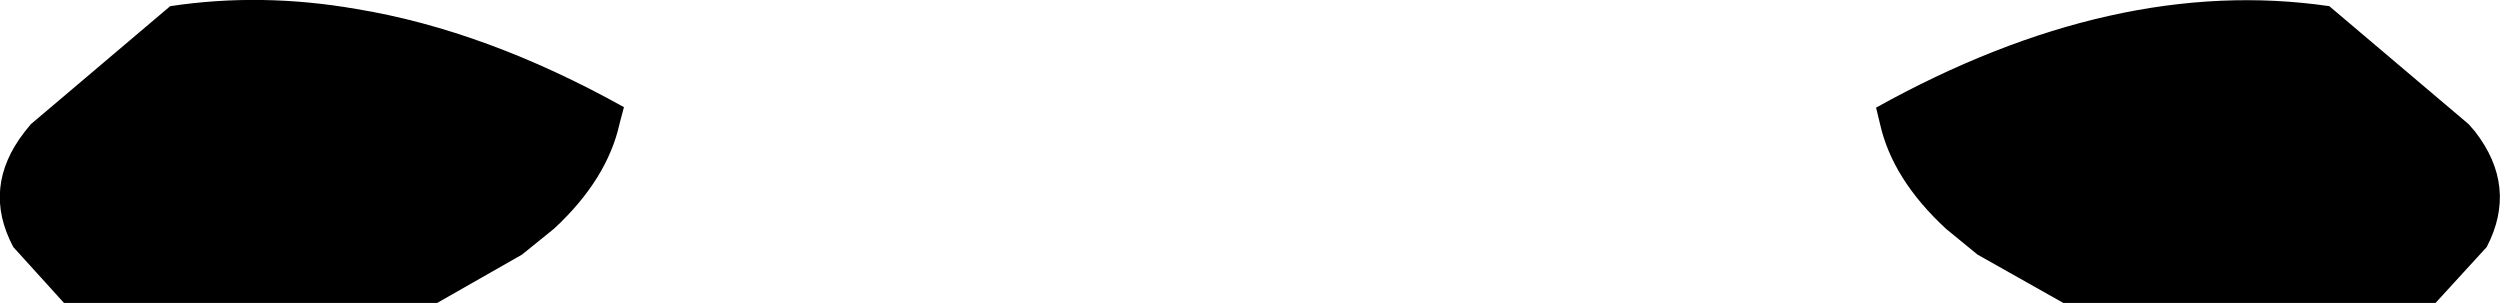 <?xml version="1.0" encoding="UTF-8" standalone="no"?>
<svg xmlns:xlink="http://www.w3.org/1999/xlink" height="31.95px" width="263.65px" xmlns="http://www.w3.org/2000/svg">
  <g transform="matrix(1.0, 0.0, 0.0, 1.0, -268.1, -532.7)">
    <path d="M305.7 533.65 Q319.35 535.9 333.9 544.0 L333.45 545.7 Q332.15 551.6 326.55 556.8 L323.15 559.55 314.2 564.65 274.85 564.65 269.5 558.75 Q266.15 552.45 270.7 546.6 L271.35 545.8 286.05 533.35 Q295.65 531.9 305.7 533.65 M528.45 545.8 L529.1 546.55 Q533.65 552.4 530.35 558.75 L524.95 564.65 485.7 564.65 476.65 559.55 473.35 556.85 Q467.65 551.6 466.35 545.7 L465.95 544.05 Q491.15 530.05 513.75 533.35 L528.45 545.8" fill="#000000" fill-rule="evenodd" stroke="none"/>
  </g>
</svg>
